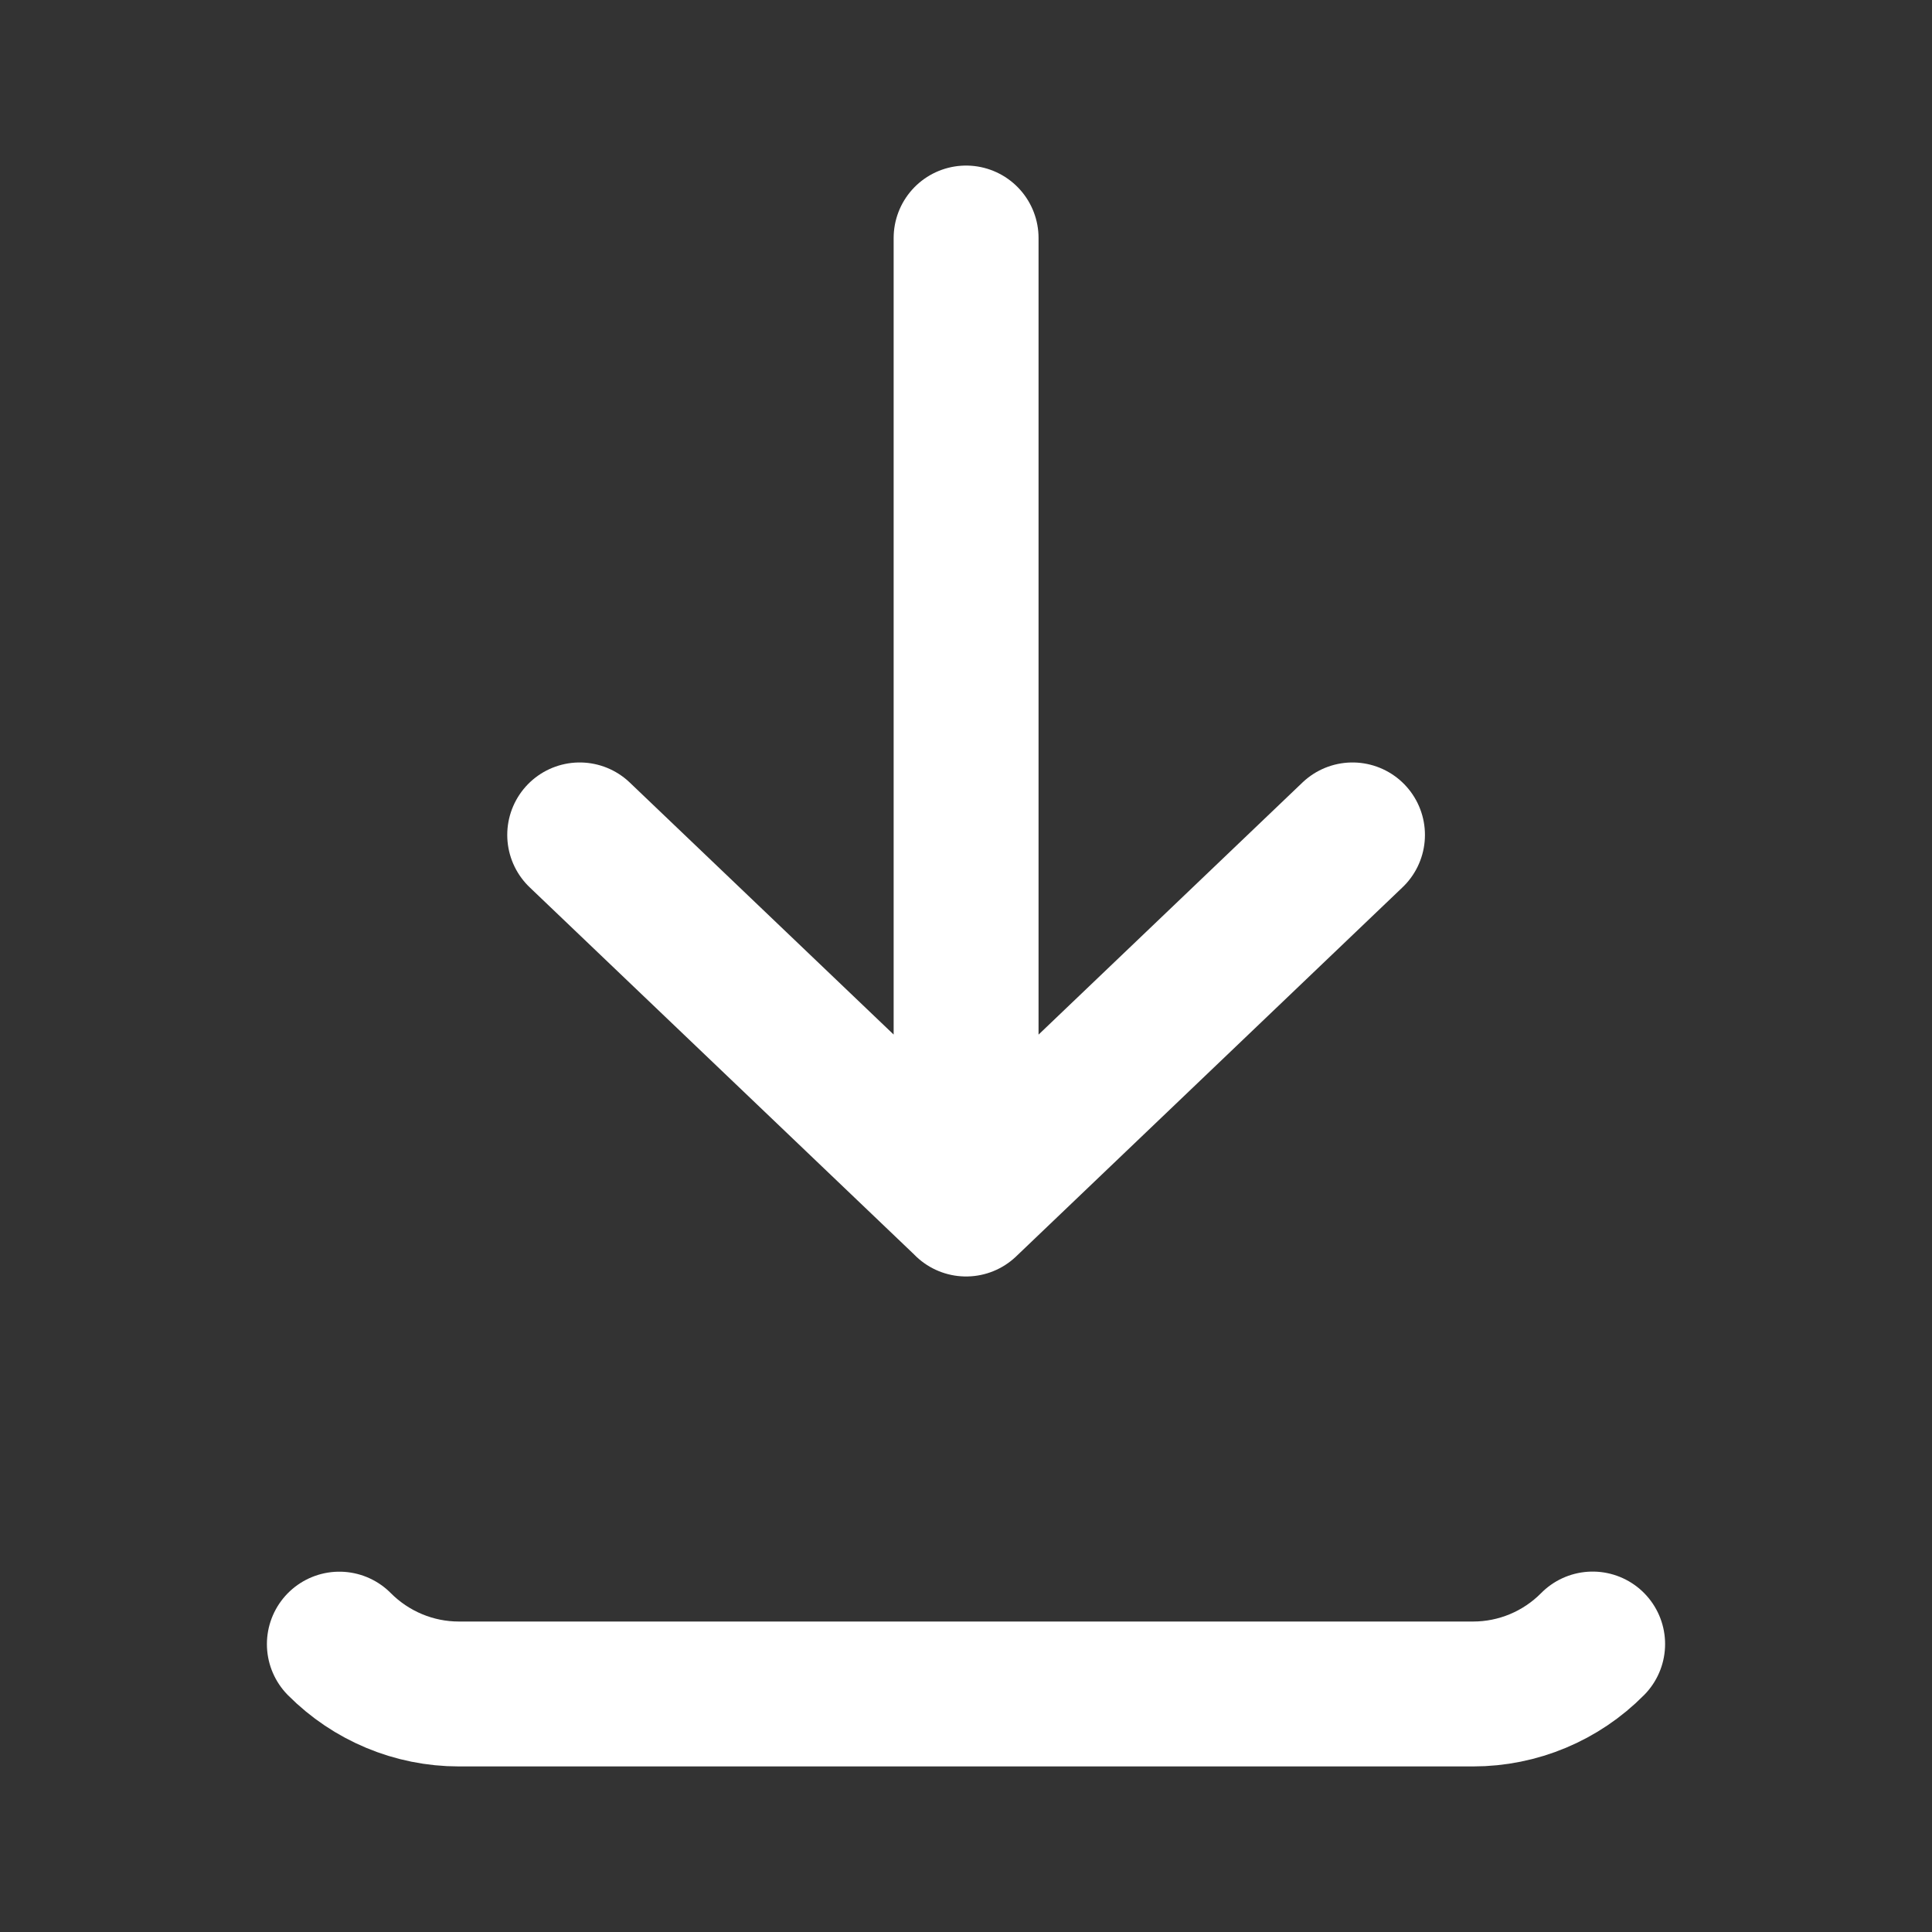 <svg width="20" height="20" fill="none" xmlns="http://www.w3.org/2000/svg"><rect width="100%" height="100%" fill="#333333" stroke="none"/><path d="M3.513 17.02c.328.33.773.516 1.237.516h10.5c.464 0 .91-.186 1.237-.517M10.001 2.464v10m0 0 4-3.821m-4 3.82-4-3.82" stroke="#fff" stroke-width="1.5" stroke-linecap="round" stroke-linejoin="round"/></svg>